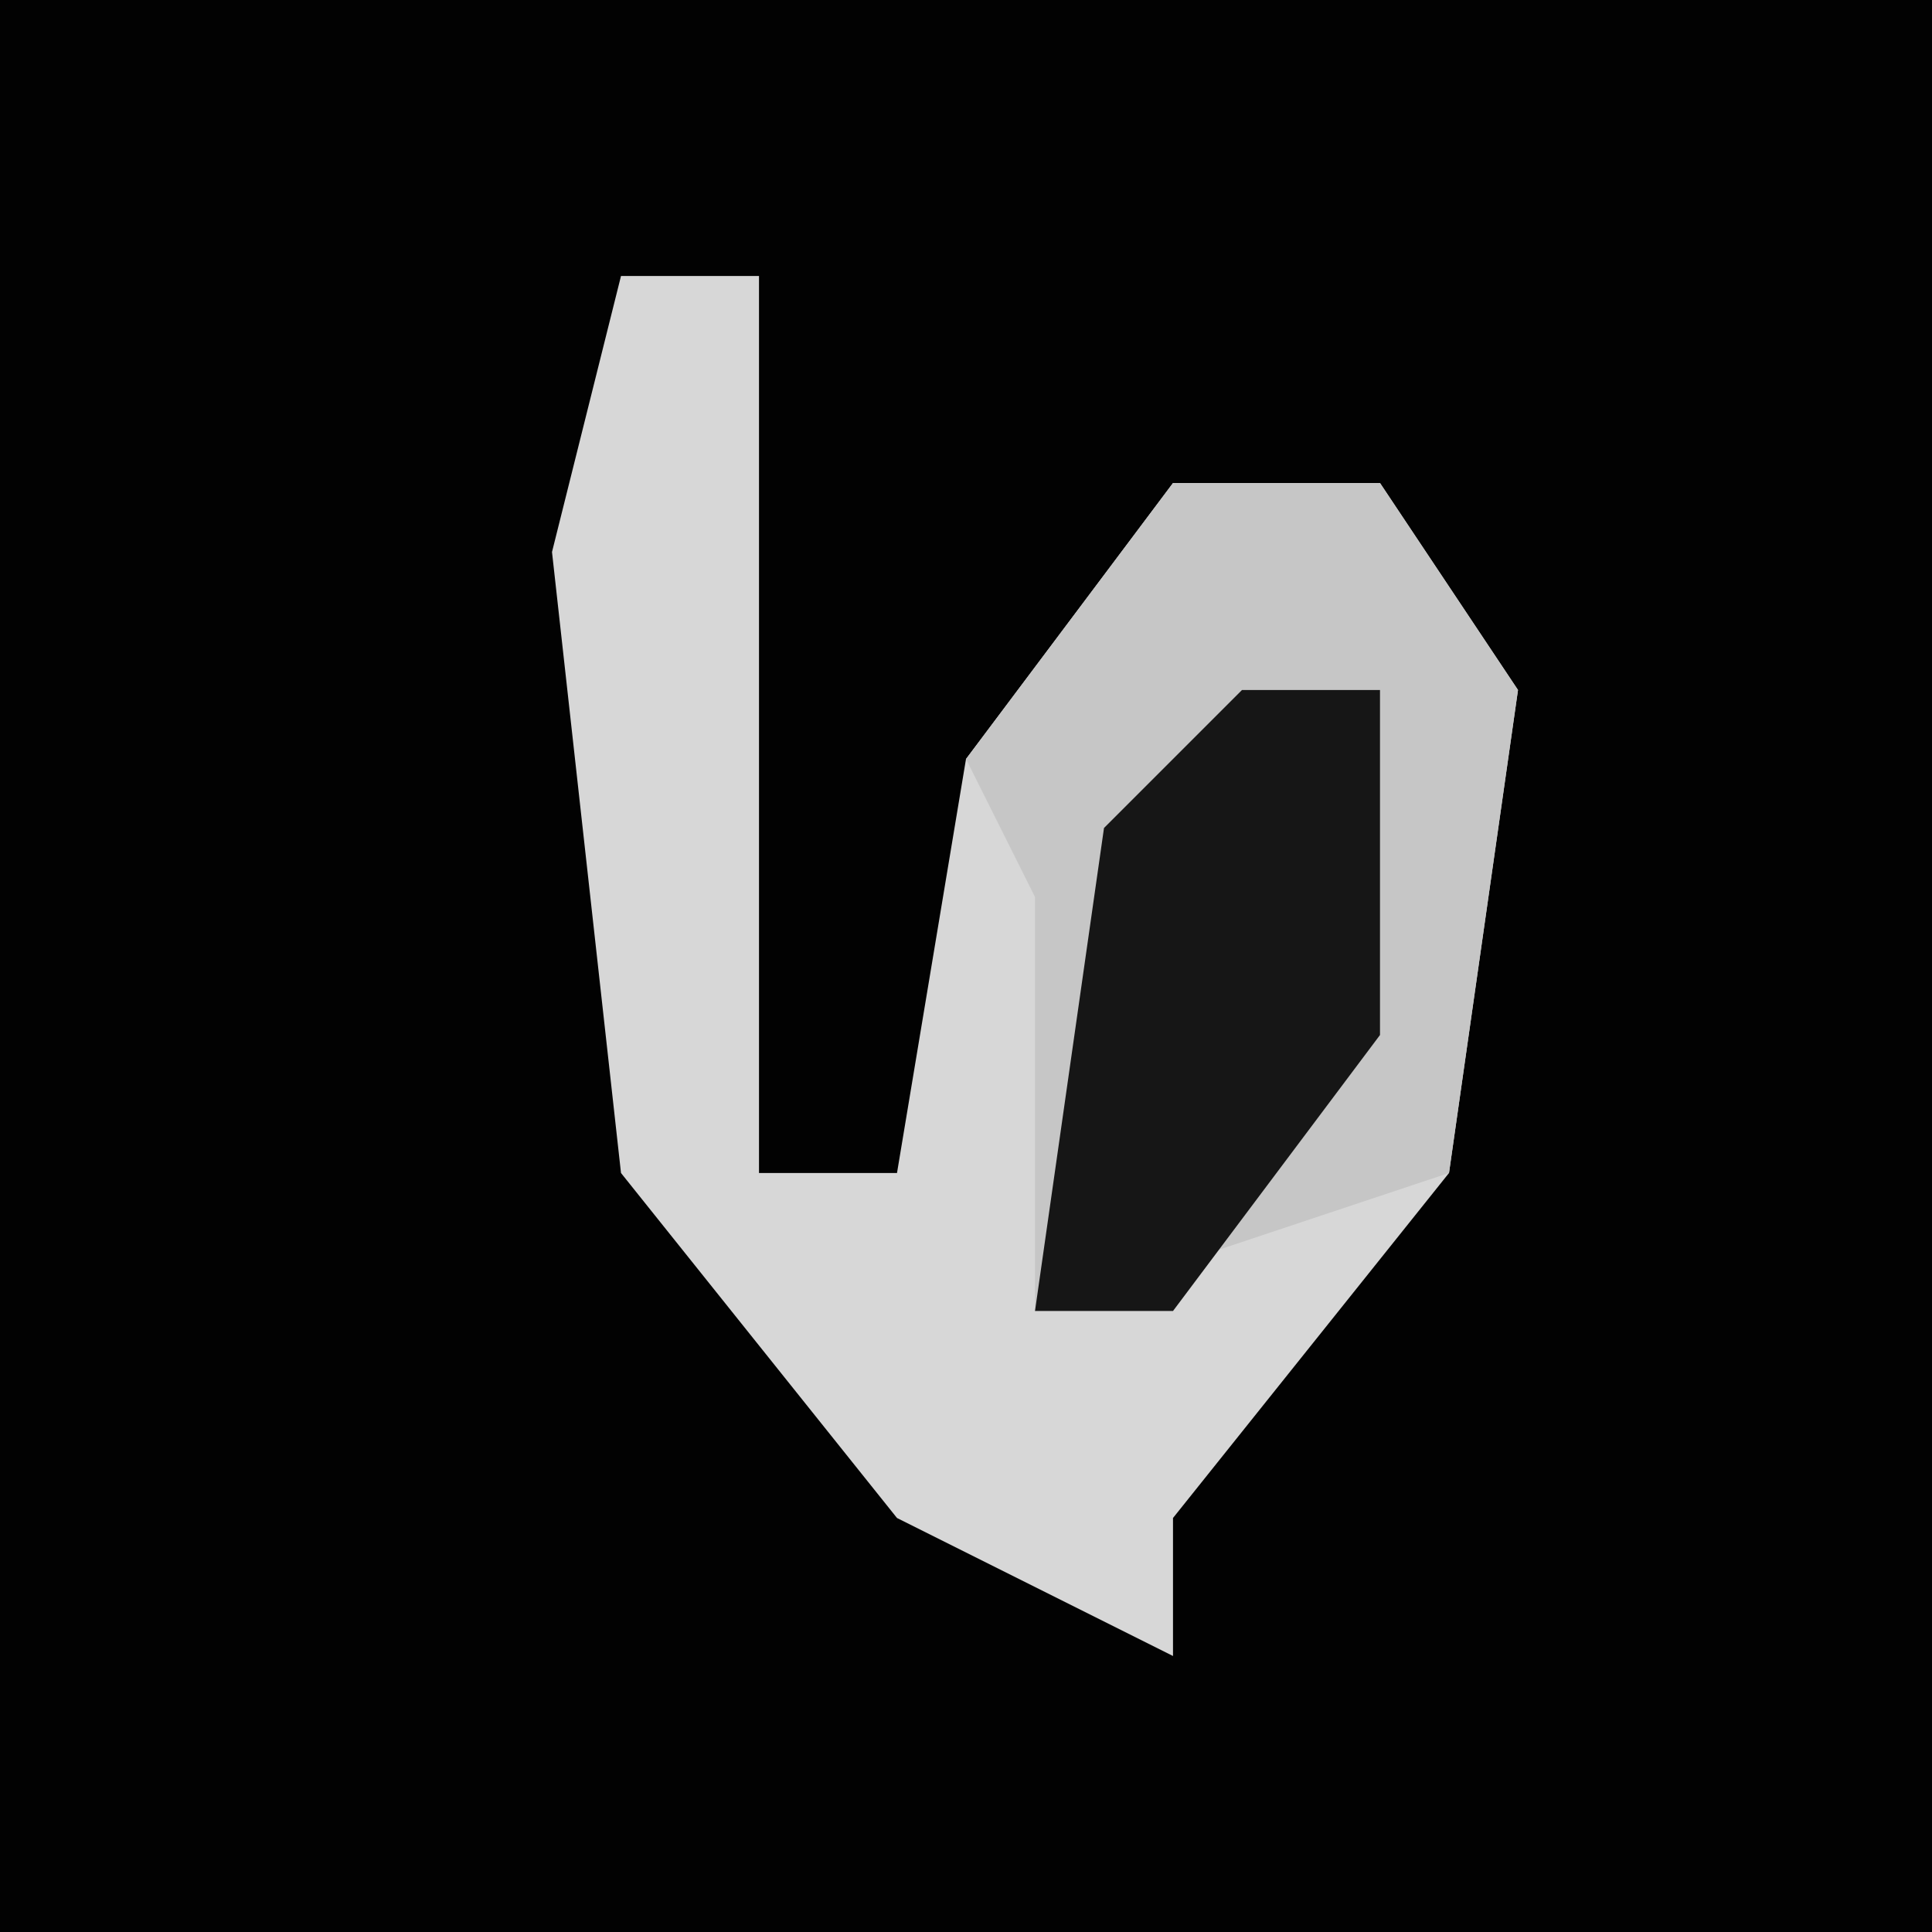 <?xml version="1.0" encoding="UTF-8"?>
<svg version="1.1" xmlns="http://www.w3.org/2000/svg" width="28" height="28">
<path d="M0,0 L28,0 L28,28 L0,28 Z " fill="#020202" transform="translate(0,0)"/>
<path d="M0,0 L2,0 L2,13 L4,13 L5,7 L8,3 L11,3 L13,6 L12,13 L8,18 L8,20 L4,18 L0,13 L-1,4 Z " fill="#D7D7D7" transform="translate(9,4)"/>
<path d="M0,0 L3,0 L5,3 L4,10 L-2,12 L-2,6 L-3,4 Z " fill="#C6C6C6" transform="translate(17,7)"/>
<path d="M0,0 L2,0 L2,5 L-1,9 L-3,9 L-2,2 Z " fill="#161616" transform="translate(18,10)"/>
</svg>
